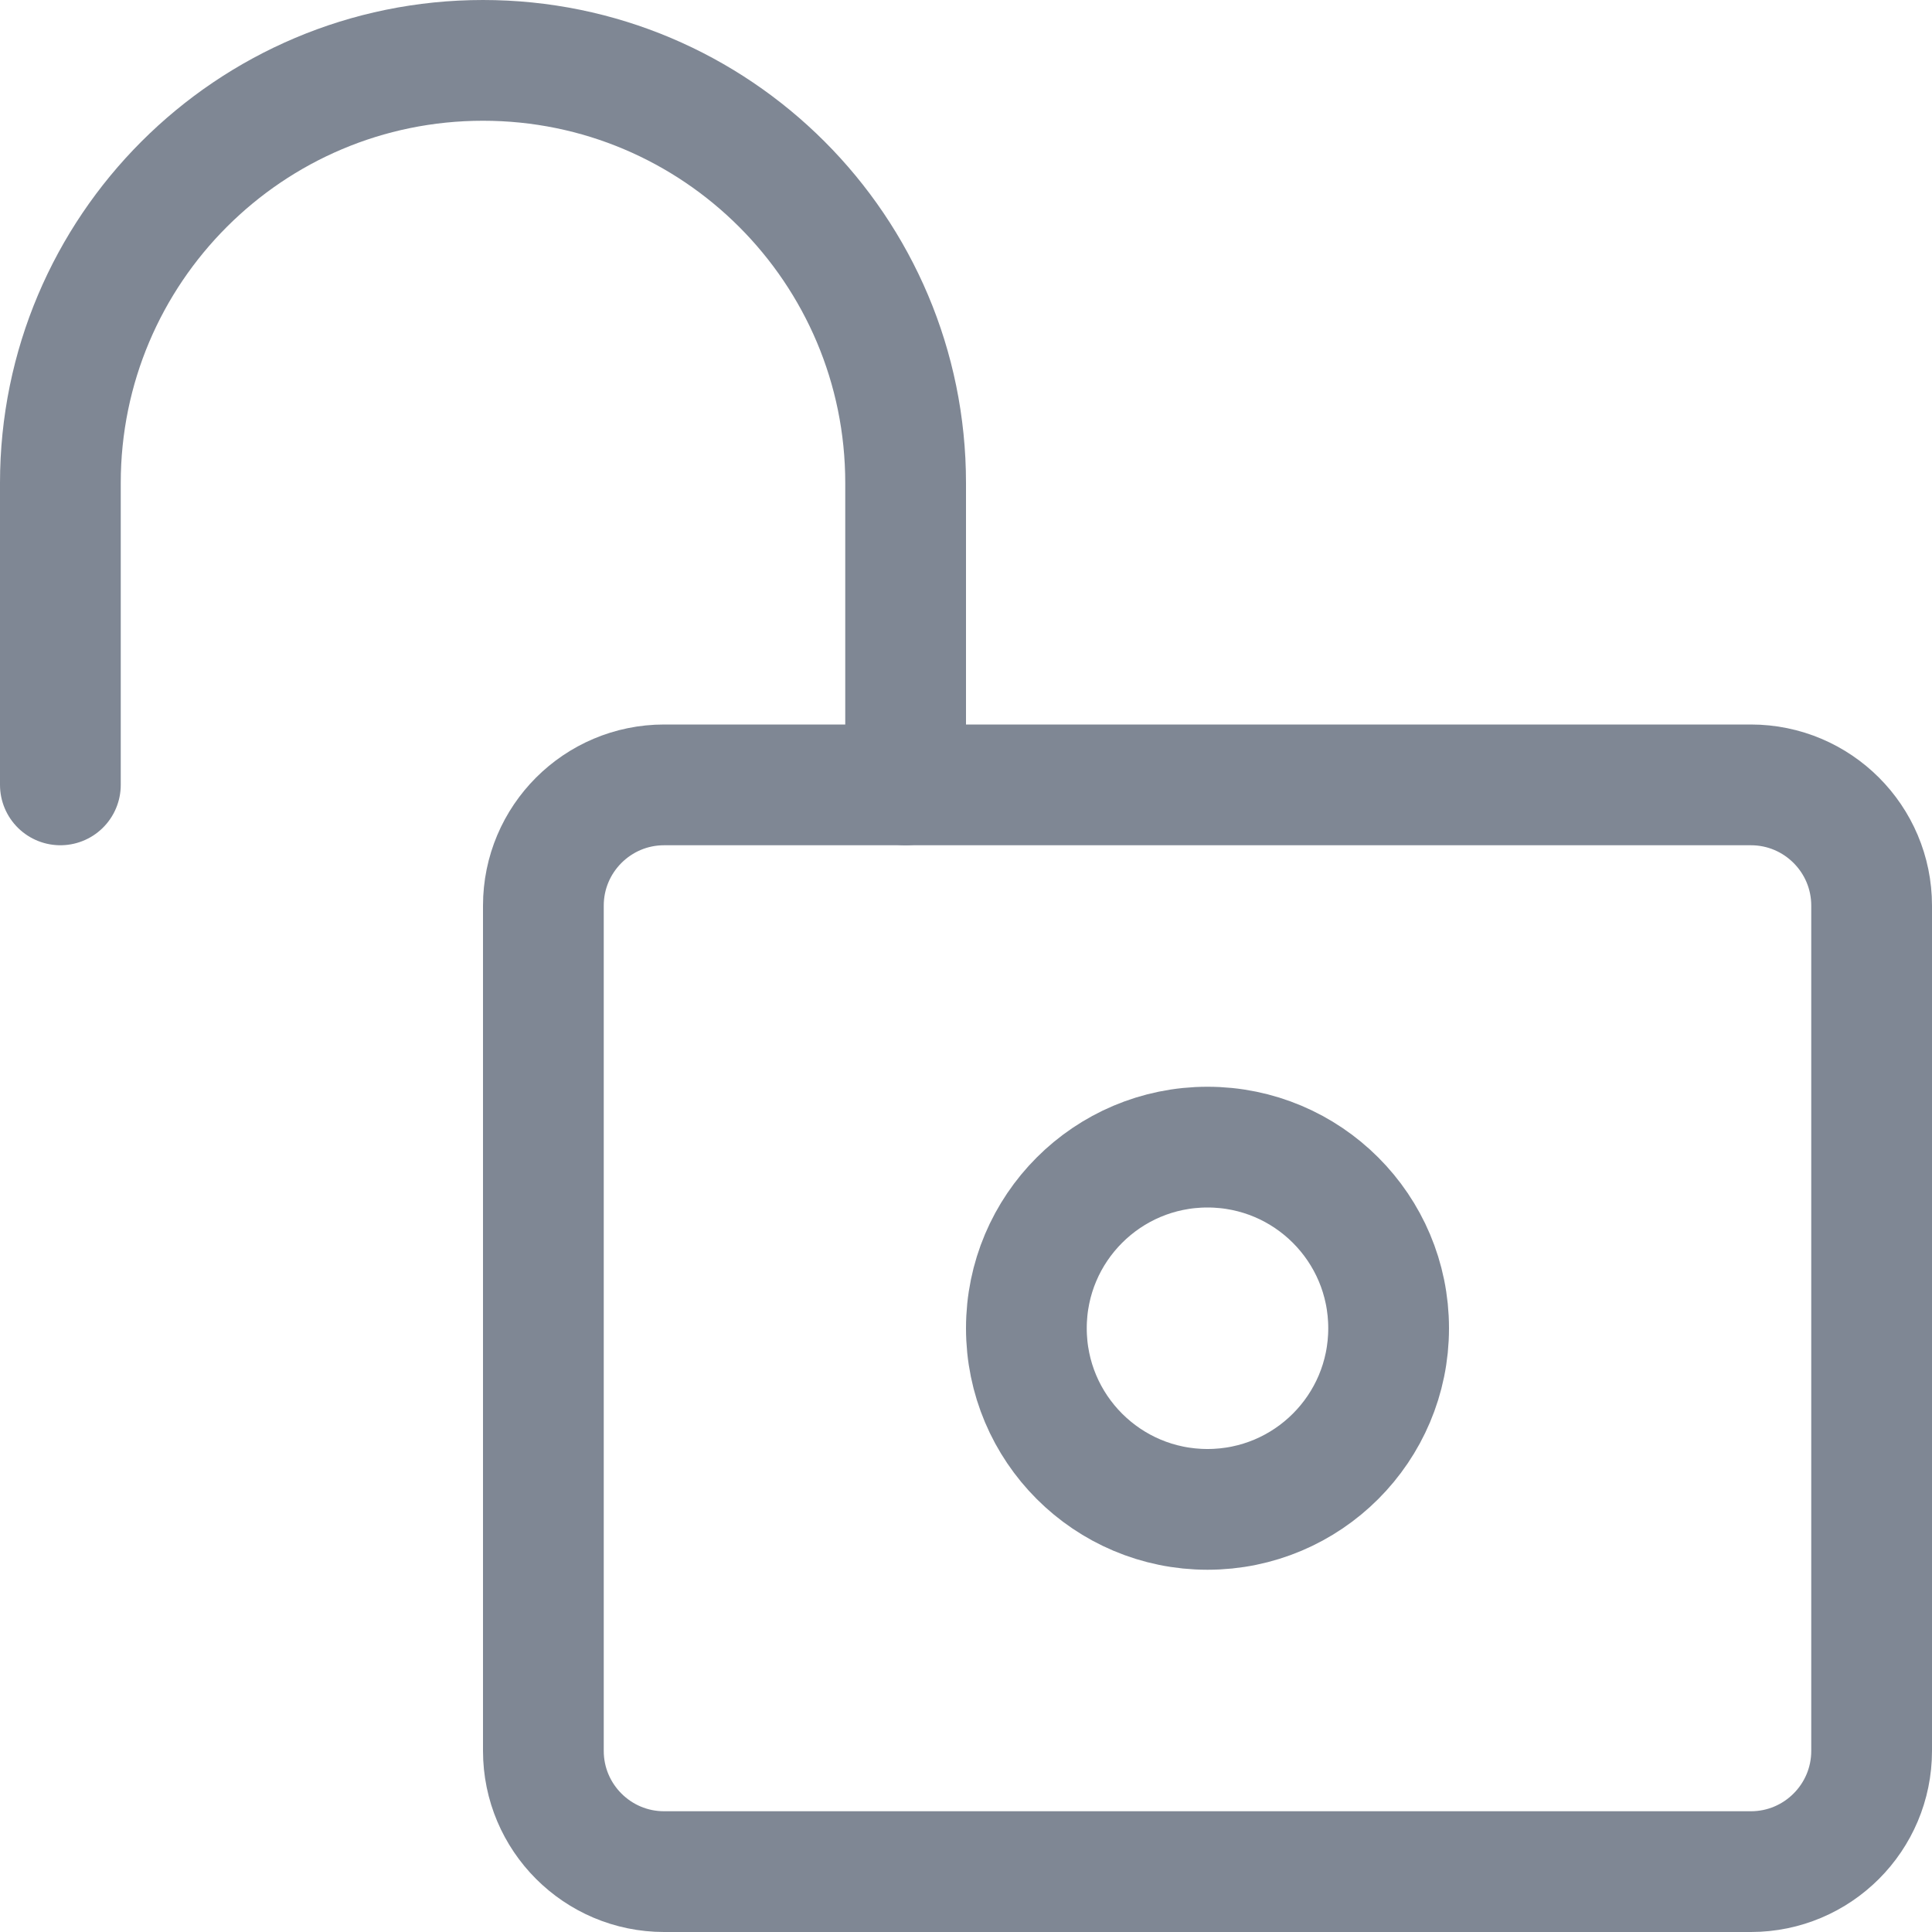 <svg width="24" height="24" viewBox="0 0 24 24" fill="none" xmlns="http://www.w3.org/2000/svg">
<path d="M0.75 9.75V6C0.75 3.101 3.101 0.75 6 0.75C8.899 0.75 11.25 3.101 11.25 6V9.75" stroke="#7F8794" stroke-width="1.5" stroke-linecap="round" stroke-linejoin="round"/>
<path fill-rule="evenodd" clip-rule="evenodd" d="M6.75 11.25C6.75 10.422 7.422 9.75 8.25 9.75H21.75C22.578 9.75 23.25 10.422 23.25 11.25V21.75C23.25 22.578 22.578 23.25 21.75 23.25H8.25C7.422 23.25 6.75 22.578 6.75 21.75V11.25Z" stroke="#7F8794" stroke-width="1.5" stroke-linecap="round" stroke-linejoin="round"/>
<path fill-rule="evenodd" clip-rule="evenodd" d="M15 18.75C16.243 18.75 17.25 17.743 17.25 16.5C17.25 15.257 16.243 14.25 15 14.25C13.757 14.25 12.75 15.257 12.75 16.5C12.75 17.743 13.757 18.75 15 18.75Z" stroke="#7F8794" stroke-width="1.5" stroke-linecap="round" stroke-linejoin="round"/>
</svg>
